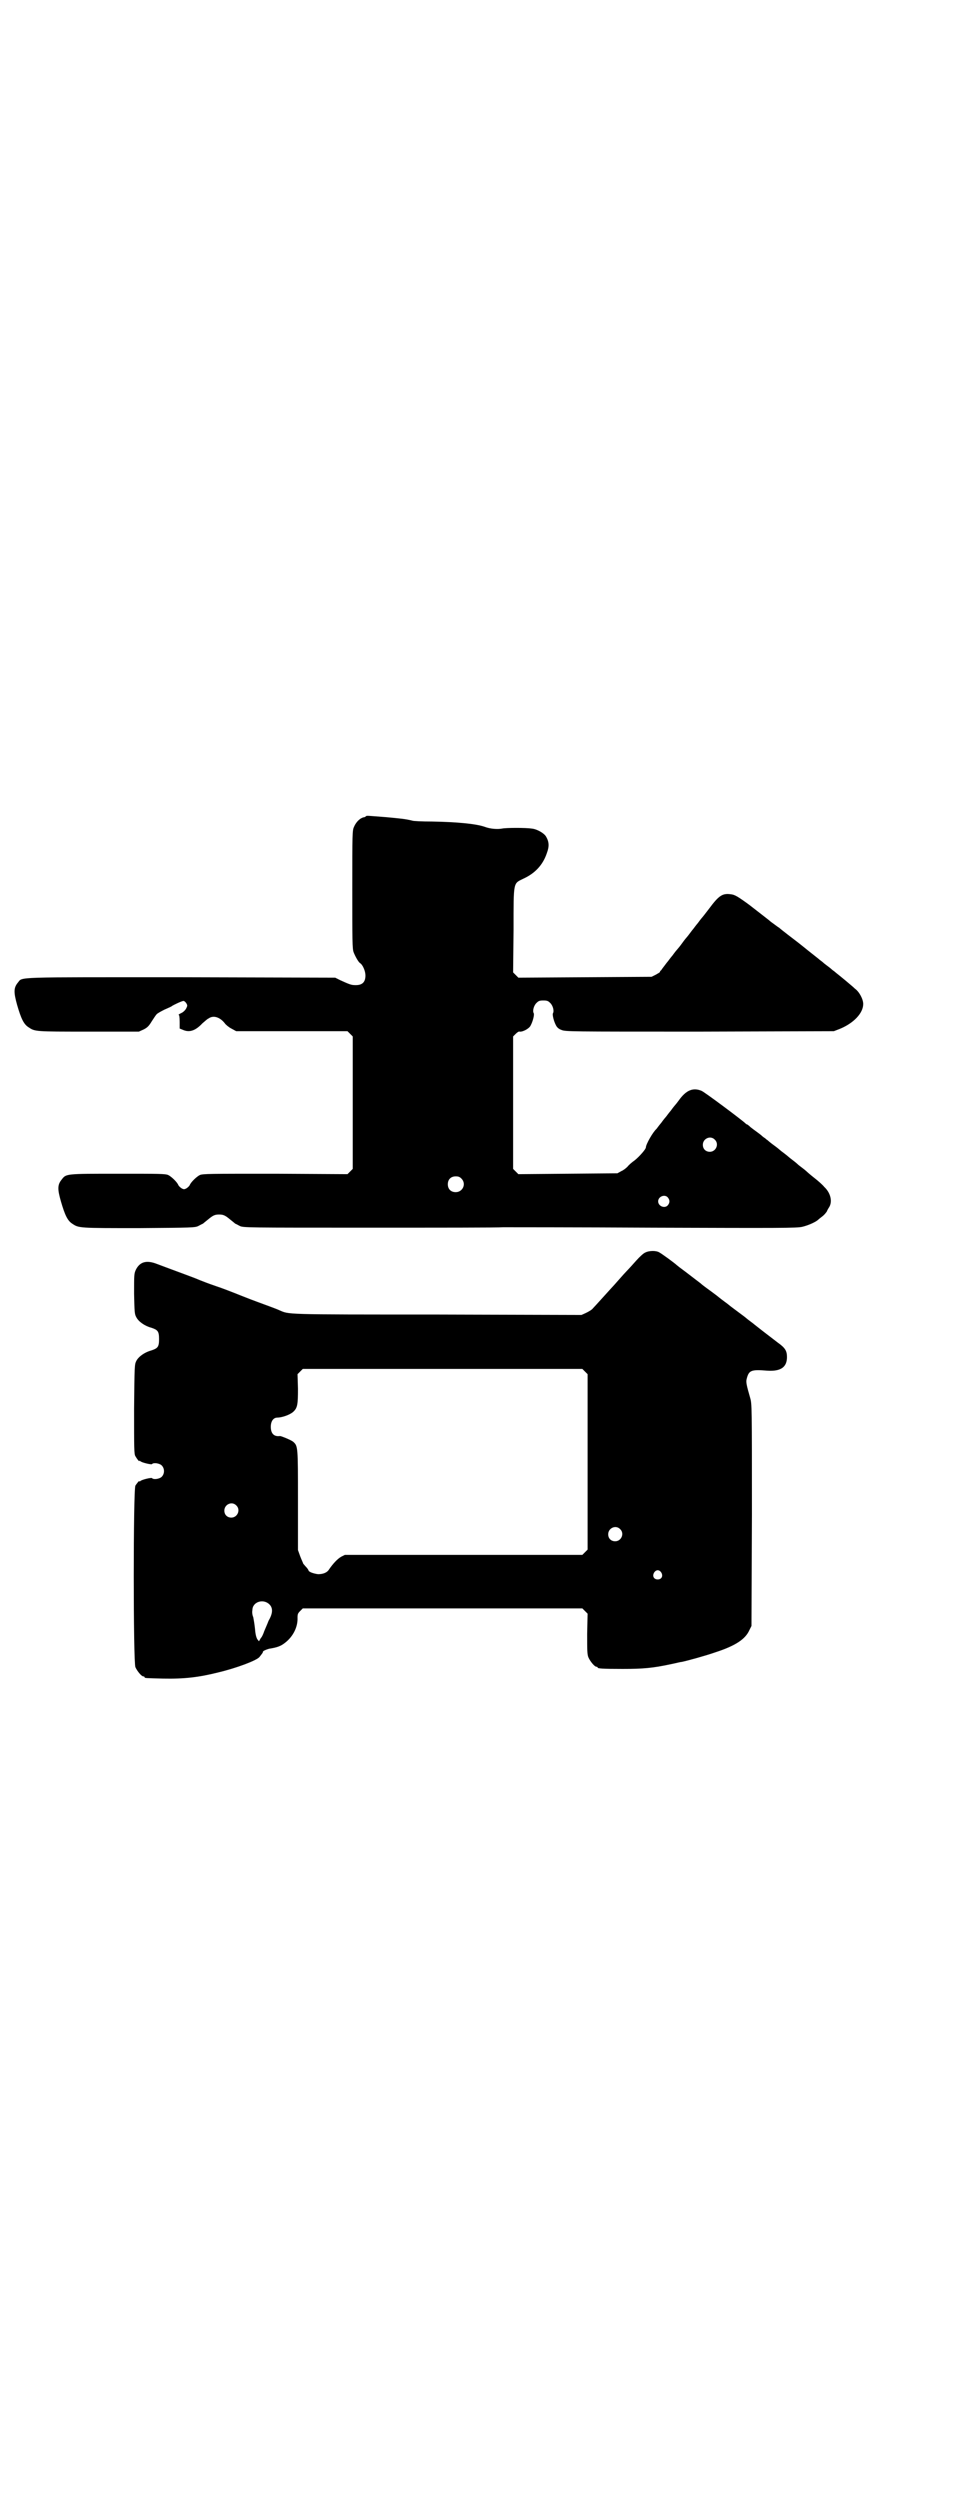 <?xml version="1.0" standalone="no"?>
<!DOCTYPE svg PUBLIC "-//W3C//DTD SVG 20010904//EN"
 "http://www.w3.org/TR/2001/REC-SVG-20010904/DTD/svg10.dtd">
<svg version="1.0" xmlns="http://www.w3.org/2000/svg"
 width="1100pt" height="2850pt" viewBox="0 0 1100 2850"
 preserveAspectRatio="xMidYMid meet">
<g transform="translate(0,2850) scale(0.5,-0.5)"
fill="#000000" stroke="none">
<path d="M835 3839 c-1 -1 -2 -2 -3 -2 -9 -1 -19 -10 -24 -22 -4 -8 -4 -15 -4
-142 0 -117 0 -136 3 -144 3 -8 11 -23 15 -25 6 -4 12 -18 12 -28 0 -15 -7
-22 -22 -22 -10 0 -13 1 -35 11 l-12 6 -351 1 c-387 0 -362 1 -373 -12 -10
-12 -10 -22 -2 -51 9 -31 15 -44 26 -51 15 -10 14 -10 137 -10 l115 0 11 5 c8
4 12 8 18 18 4 6 9 14 11 16 1 2 10 7 18 11 9 4 16 7 17 8 2 2 23 12 27 12 1
0 4 -2 6 -5 3 -5 3 -6 0 -12 -2 -4 -7 -9 -12 -11 -4 -2 -7 -4 -5 -4 1 0 2 -4
2 -16 l0 -15 10 -4 c14 -5 27 0 42 16 5 4 11 10 14 11 11 8 26 3 37 -11 2 -3
9 -9 15 -12 l11 -6 127 0 127 0 6 -6 6 -6 0 -151 0 -151 -6 -6 -6 -6 -165 1
c-149 0 -165 0 -172 -3 -8 -4 -21 -17 -23 -23 -1 -2 -4 -5 -7 -7 -5 -3 -7 -3
-12 0 -3 2 -6 5 -7 7 -2 6 -15 19 -23 23 -7 3 -20 3 -115 3 -119 0 -118 0
-128 -13 -10 -12 -10 -22 -2 -50 9 -31 15 -44 26 -51 15 -10 15 -10 152 -10
123 1 128 1 136 5 4 2 9 5 10 5 1 1 6 5 11 9 12 10 16 12 26 12 10 0 14 -2 26
-12 5 -4 10 -8 11 -9 1 0 6 -3 10 -5 8 -4 14 -4 295 -4 158 0 296 0 306 1 10
0 165 0 344 -1 287 -1 327 -1 339 2 13 3 31 11 36 16 1 1 6 5 10 8 4 3 8 8 10
11 1 3 4 8 6 11 7 13 2 32 -12 45 -3 4 -13 13 -22 20 -9 7 -17 14 -19 16 -1 1
-6 5 -10 8 -4 3 -8 6 -10 8 -2 2 -7 6 -11 9 -4 3 -9 7 -10 8 -1 1 -6 5 -10 8
-4 3 -8 6 -9 7 -1 1 -7 6 -14 11 -7 5 -14 11 -15 12 -2 1 -4 3 -5 4 -2 1 -6 4
-9 7 -4 3 -9 7 -12 9 -3 2 -8 6 -12 9 -3 3 -7 6 -7 6 -1 0 -3 1 -5 3 -7 7 -94
72 -100 74 -19 8 -35 2 -52 -22 -3 -4 -6 -8 -7 -9 -1 -1 -6 -7 -11 -14 -6 -7
-10 -13 -11 -14 -1 -1 -6 -7 -11 -14 -6 -7 -10 -13 -11 -14 -8 -7 -24 -35 -24
-42 0 -4 -15 -21 -25 -29 -7 -5 -14 -11 -17 -15 -3 -3 -9 -8 -14 -10 l-9 -5
-113 -1 -113 -1 -6 6 -6 6 0 151 0 151 6 6 c3 3 7 6 9 5 7 -1 22 7 25 14 5 9
9 25 7 28 -3 5 0 17 6 23 5 5 7 6 16 6 9 0 11 -1 16 -6 6 -6 9 -18 6 -23 -2
-3 2 -19 7 -28 2 -4 6 -8 12 -10 9 -4 16 -4 315 -4 l307 1 13 5 c32 13 54 36
54 57 0 11 -9 28 -19 35 -4 4 -8 7 -9 8 -1 1 -20 17 -34 28 -3 3 -8 6 -10 8
-2 2 -6 5 -10 8 -4 3 -8 6 -10 8 -2 2 -7 5 -10 8 -4 3 -15 12 -24 19 -21 17
-25 20 -46 36 -9 7 -18 14 -20 16 -2 1 -6 4 -10 7 -4 3 -10 7 -13 10 -10 8
-13 10 -45 35 -26 19 -33 23 -41 24 -20 3 -28 -2 -51 -33 -7 -9 -13 -17 -14
-18 -1 -1 -6 -7 -11 -14 -6 -7 -10 -13 -11 -14 -1 -1 -4 -5 -7 -9 -3 -4 -6 -8
-7 -9 -1 -1 -6 -7 -11 -14 -5 -7 -10 -13 -11 -14 -1 -1 -6 -7 -11 -14 -6 -7
-10 -13 -11 -14 -1 -1 -4 -5 -7 -9 -3 -4 -7 -9 -8 -11 -2 -1 -3 -3 -3 -4 0 -1
-4 -3 -9 -6 l-10 -5 -152 -1 -152 -1 -6 6 -6 6 1 97 c0 113 -1 105 23 117 26
12 44 31 53 58 6 16 5 26 -2 38 -5 8 -21 17 -33 18 -13 2 -57 2 -67 0 -10 -2
-27 -1 -40 4 -20 7 -64 11 -120 12 -23 0 -43 1 -45 2 -16 4 -28 5 -60 8 -41 3
-44 4 -46 2z m796 -737 c11 -10 3 -28 -11 -28 -9 0 -16 6 -16 16 0 14 17 22
27 12z m-578 -89 c12 -12 3 -31 -13 -31 -11 0 -18 7 -18 18 0 11 7 18 18 18 6
0 9 -1 13 -5z m471 -43 c5 -6 5 -12 0 -18 -7 -8 -22 -2 -22 9 0 11 15 17 22 9z"/>
<path d="M1472 2844 c-3 -1 -12 -9 -20 -18 -8 -9 -17 -19 -21 -23 -3 -3 -12
-13 -19 -21 -7 -8 -15 -17 -18 -20 -10 -11 -37 -41 -41 -45 -2 -3 -9 -7 -15
-10 l-11 -5 -330 1 c-356 0 -336 0 -360 10 -4 2 -15 6 -23 9 -8 3 -36 13 -61
23 -25 10 -51 20 -58 22 -14 5 -15 5 -38 14 -16 7 -53 20 -98 37 -25 10 -40 5
-49 -13 -4 -9 -4 -11 -4 -55 1 -41 1 -46 5 -53 5 -10 19 -20 34 -24 15 -5 18
-8 18 -26 0 -18 -3 -21 -18 -26 -15 -4 -29 -14 -34 -24 -4 -8 -4 -11 -5 -109
0 -92 0 -103 3 -108 4 -7 9 -13 9 -11 0 1 1 1 2 0 1 -3 26 -9 27 -7 3 4 17 2
22 -3 7 -7 7 -19 0 -26 -5 -5 -19 -7 -22 -3 -1 2 -26 -4 -27 -7 -1 -1 -2 -1
-2 0 0 2 -5 -4 -9 -10 -5 -10 -5 -402 0 -414 4 -9 14 -21 18 -21 2 0 3 -1 3
-2 0 -2 2 -2 42 -3 49 -1 82 3 126 14 42 10 87 27 94 35 7 9 8 10 8 12 0 2 7
5 14 7 19 3 27 6 37 14 18 14 29 36 28 57 0 8 1 10 6 15 l6 6 319 0 319 0 6
-6 6 -6 -1 -46 c0 -38 0 -47 3 -54 4 -9 14 -21 18 -21 2 0 3 -1 3 -2 0 -2 10
-3 57 -3 47 0 69 2 111 11 10 2 21 5 24 5 14 3 54 14 77 22 46 15 68 30 77 50
l5 10 1 253 c0 250 0 253 -4 267 -8 28 -10 36 -8 43 5 20 10 22 47 19 31 -2
45 8 45 31 0 14 -4 21 -21 33 -25 19 -52 40 -53 41 -1 1 -5 4 -9 7 -4 3 -8 6
-9 7 -1 1 -10 8 -21 16 -11 8 -20 15 -21 16 -1 1 -4 3 -8 6 -4 3 -12 9 -18 14
-12 9 -12 9 -23 17 -4 3 -11 8 -14 11 -9 7 -12 9 -34 26 -11 8 -20 15 -21 16
-4 4 -34 26 -40 29 -7 4 -23 4 -32 -1z m-137 -271 l6 -6 0 -200 0 -200 -6 -6
-6 -6 -271 0 -271 0 -8 -4 c-9 -5 -19 -16 -28 -29 -4 -7 -13 -11 -25 -11 -9 1
-22 5 -22 9 0 0 -2 4 -5 7 -3 3 -6 7 -7 8 0 1 -4 9 -7 17 l-5 14 0 114 c0 123
0 123 -11 133 -5 4 -27 13 -30 13 -14 -2 -21 6 -21 21 0 13 6 21 15 21 10 0
28 6 36 13 10 9 11 17 11 53 l-1 33 6 6 6 6 319 0 319 0 6 -6z m-796 -305 c11
-10 3 -28 -11 -28 -9 0 -16 6 -16 16 0 14 17 22 27 12z m876 -54 c11 -10 3
-28 -11 -28 -9 0 -16 6 -16 16 0 14 17 22 27 12z m94 -99 c5 -8 1 -16 -8 -16
-9 0 -13 8 -8 16 2 3 5 5 8 5 3 0 6 -2 8 -5z m-894 -73 c8 -8 8 -20 -2 -37 -3
-8 -8 -19 -10 -24 -2 -6 -5 -13 -8 -16 l-4 -7 -4 5 c-2 4 -4 10 -5 23 -1 10
-3 22 -4 27 -2 4 -3 11 -2 16 0 19 25 27 39 13z"/>
</g>
</svg>
